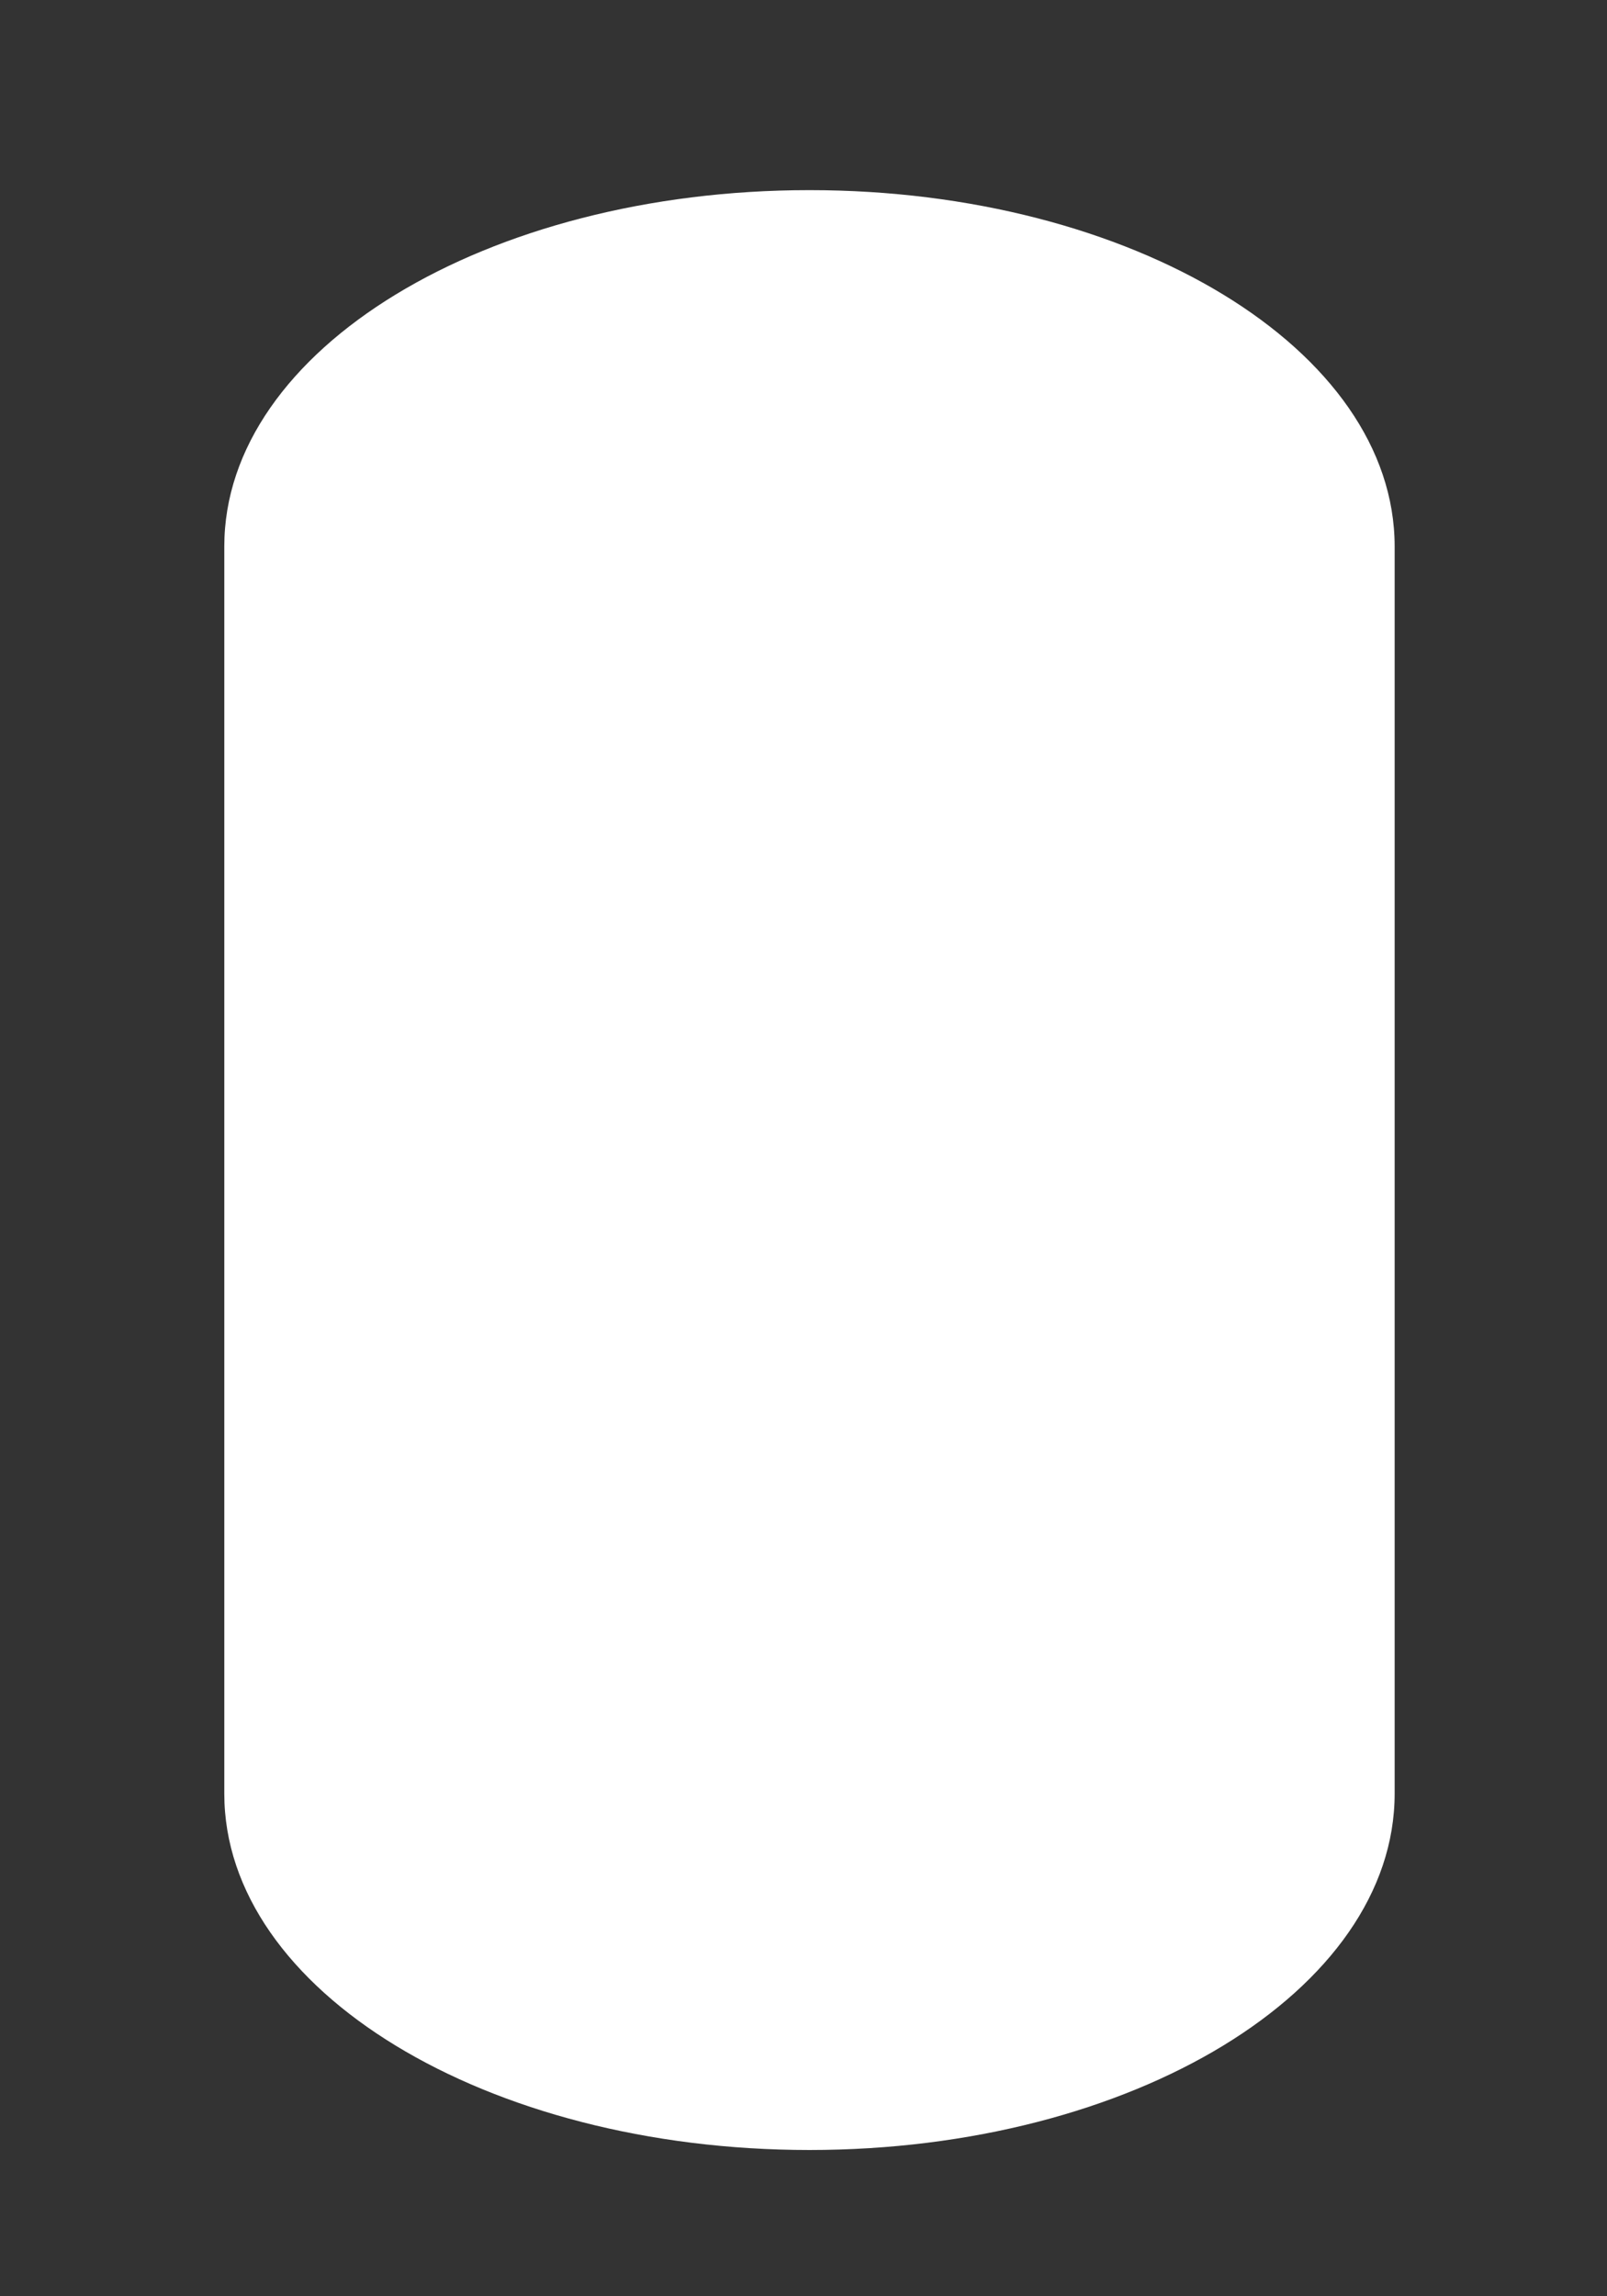 <svg width="7" height="10" viewBox="0 0 7 10" fill="none" xmlns="http://www.w3.org/2000/svg">
<rect x="0" y="0" width="7" height="10" fill="#333333" stroke="none"/>
<path d="M3.526 0.828C2.118 0.828 0.977 1.523 0.977 2.38V7.811C0.977 8.668 2.118 9.363 3.526 9.363C4.933 9.363 6.075 8.668 6.075 7.811V2.38C6.075 1.523 4.933 0.828 3.526 0.828Z" fill="white"/>
</svg>

